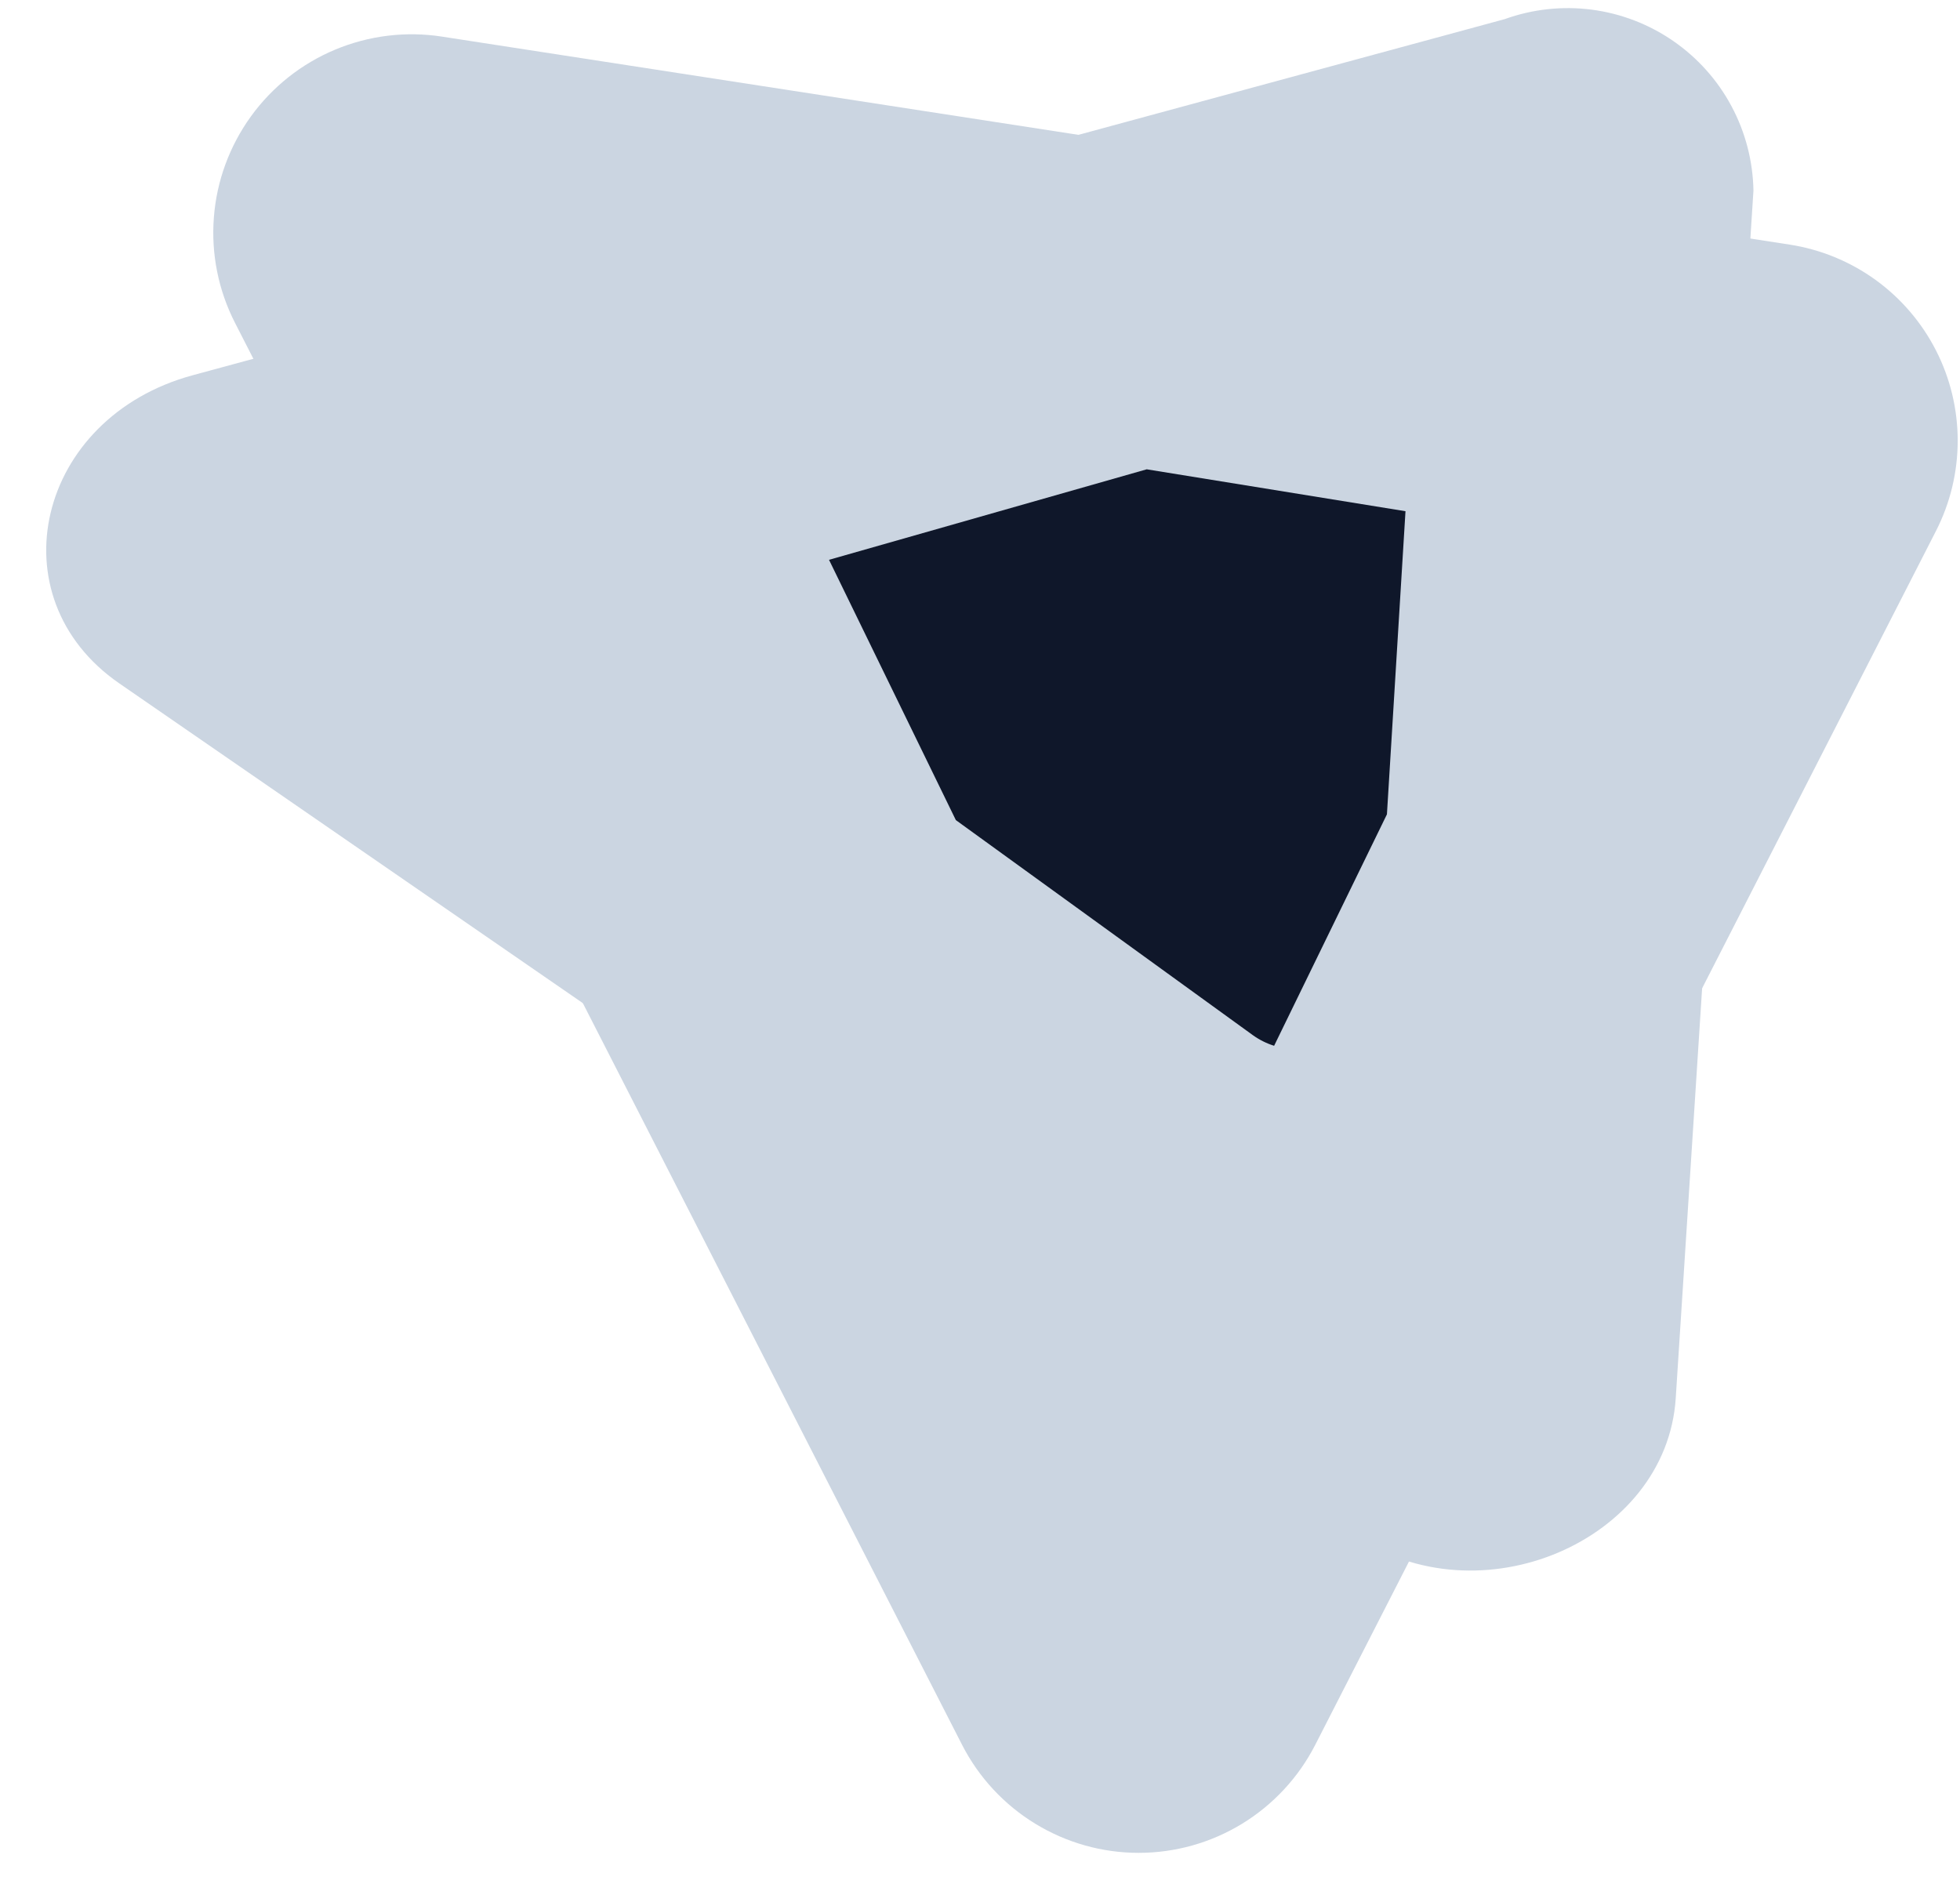 <svg xmlns="http://www.w3.org/2000/svg" width="34" height="33" viewBox="0 0 34 33" fill="none">
<path d="M23.483 26.625L2.07 11.855C-0.1 10.358 0.638 7.242 3.344 6.509L26.102 0.332C26.584 0.158 27.1 0.102 27.608 0.167C28.117 0.233 28.602 0.419 29.024 0.71C29.446 1.001 29.793 1.388 30.035 1.84C30.277 2.291 30.408 2.794 30.417 3.307L29.069 24.253C28.909 26.739 25.653 28.122 23.483 26.625Z" fill="#CBD5E1"/>
<path d="M16.691 30.271L4.077 5.601C3.788 5.037 3.661 4.404 3.71 3.772C3.758 3.14 3.981 2.534 4.352 2.02C4.723 1.507 5.229 1.105 5.814 0.861C6.398 0.617 7.039 0.538 7.666 0.635L31.044 4.243C31.582 4.326 32.093 4.536 32.535 4.855C32.976 5.174 33.335 5.593 33.583 6.078C33.831 6.563 33.96 7.1 33.96 7.644C33.96 8.189 33.831 8.726 33.583 9.211L22.813 30.272C22.524 30.835 22.085 31.307 21.545 31.637C21.005 31.967 20.385 32.141 19.752 32.141C19.119 32.141 18.499 31.966 17.959 31.636C17.419 31.306 16.98 30.834 16.691 30.271Z" fill="#CBD5E1"/>
<path d="M24.381 8.868L19.892 8.141L14.381 9.711L16.581 14.226L21.732 17.956C21.846 18.038 21.971 18.1 22.102 18.141L24.059 14.126L24.381 8.868Z" fill="#0F172A"/>
</svg>